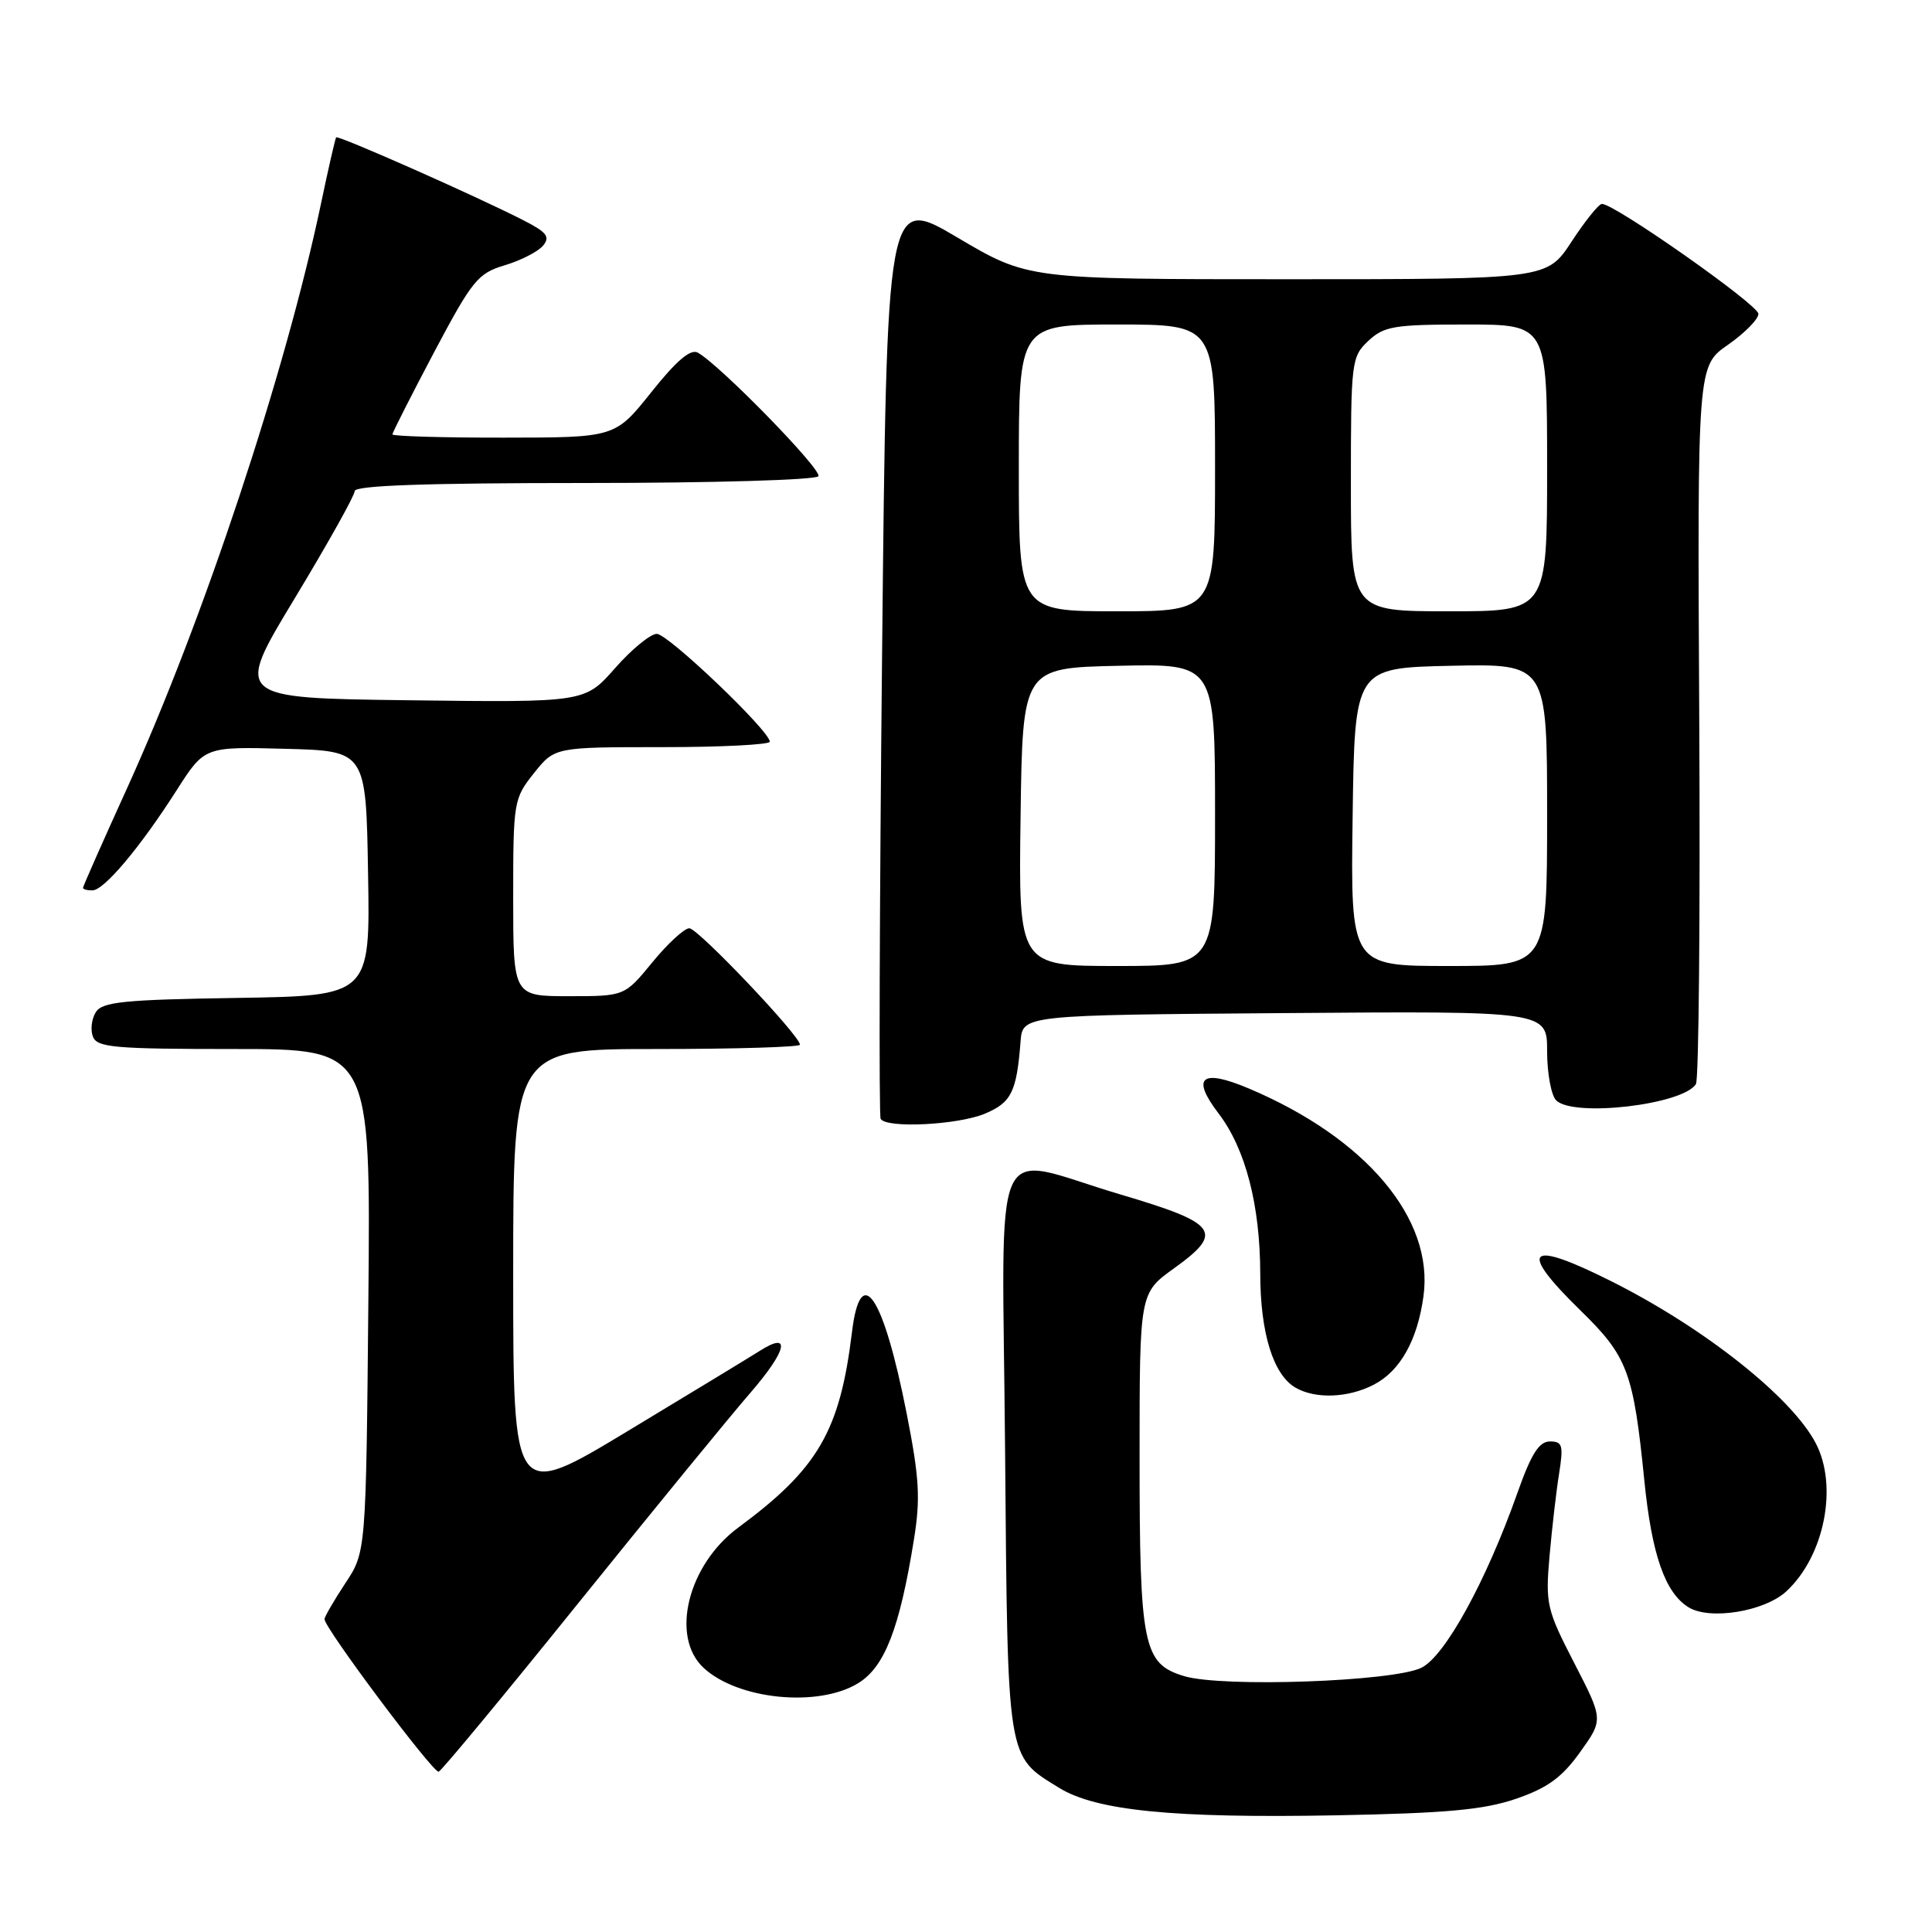 <?xml version="1.0" encoding="UTF-8" standalone="no"?>
<!DOCTYPE svg PUBLIC "-//W3C//DTD SVG 1.1//EN" "http://www.w3.org/Graphics/SVG/1.1/DTD/svg11.dtd" >
<svg xmlns="http://www.w3.org/2000/svg" xmlns:xlink="http://www.w3.org/1999/xlink" version="1.1" viewBox="0 0 256 256">
 <g >
 <path fill="currentColor"
d=" M 200.88 238.35 C 205.06 236.91 206.96 235.53 209.36 232.18 C 212.46 227.86 212.46 227.86 208.60 220.37 C 204.94 213.27 204.77 212.53 205.32 206.19 C 205.65 202.51 206.21 197.59 206.59 195.25 C 207.18 191.51 207.04 191.00 205.37 191.00 C 203.94 191.00 202.90 192.64 201.09 197.75 C 196.93 209.52 191.47 219.45 188.34 220.99 C 184.59 222.82 162.00 223.62 156.92 222.10 C 151.47 220.46 151.00 218.16 151.00 193.02 C 151.00 171.34 151.00 171.34 155.55 168.07 C 162.25 163.26 161.42 162.11 148.49 158.28 C 130.91 153.08 132.82 148.84 133.18 192.30 C 133.53 233.68 133.36 232.59 140.34 236.90 C 145.23 239.92 155.47 240.94 177.00 240.54 C 191.71 240.26 196.60 239.81 200.88 238.35 Z  M 76.67 212.37 C 86.48 200.20 96.70 187.70 99.39 184.60 C 104.27 178.97 104.89 176.32 100.70 178.98 C 99.49 179.75 91.64 184.52 83.25 189.58 C 68.00 198.79 68.00 198.79 68.00 168.89 C 68.00 139.00 68.00 139.00 87.00 139.00 C 97.45 139.00 106.00 138.74 106.00 138.43 C 106.00 137.23 92.48 123.00 91.34 123.00 C 90.68 123.00 88.47 125.03 86.45 127.50 C 82.76 132.00 82.76 132.00 75.38 132.00 C 68.00 132.00 68.00 132.00 68.00 118.95 C 68.00 106.21 68.07 105.81 70.75 102.45 C 73.50 99.00 73.50 99.00 87.75 99.00 C 95.59 99.00 102.00 98.67 102.00 98.28 C 102.00 96.85 88.53 84.00 87.03 83.99 C 86.19 83.99 83.70 86.03 81.50 88.53 C 77.50 93.08 77.50 93.08 54.28 92.79 C 31.06 92.50 31.06 92.50 39.03 79.32 C 43.41 72.07 47.00 65.66 47.00 65.07 C 47.00 64.33 56.48 64.00 77.44 64.00 C 94.39 64.00 108.13 63.60 108.44 63.10 C 108.96 62.26 95.45 48.41 92.47 46.73 C 91.51 46.19 89.64 47.77 86.30 51.97 C 81.50 57.98 81.50 57.98 66.75 57.99 C 58.64 58.00 52.00 57.80 52.00 57.56 C 52.00 57.31 54.48 52.43 57.50 46.71 C 62.58 37.13 63.31 36.22 66.88 35.15 C 69.02 34.51 71.30 33.34 71.96 32.55 C 72.93 31.37 72.46 30.77 69.32 29.17 C 62.98 25.93 44.78 17.88 44.54 18.20 C 44.42 18.37 43.51 22.32 42.53 27.00 C 37.83 49.38 26.93 82.23 16.87 104.37 C 13.64 111.47 11.00 117.44 11.00 117.64 C 11.00 117.84 11.56 117.99 12.25 117.98 C 13.80 117.96 18.56 112.30 23.42 104.69 C 27.10 98.93 27.10 98.93 37.80 99.22 C 48.50 99.50 48.50 99.50 48.77 115.73 C 49.05 131.95 49.05 131.95 31.38 132.23 C 16.41 132.46 13.56 132.75 12.70 134.11 C 12.14 135.00 11.96 136.46 12.31 137.36 C 12.86 138.80 15.20 139.00 31.03 139.00 C 49.12 139.00 49.12 139.00 48.81 172.33 C 48.50 205.65 48.50 205.65 45.75 209.80 C 44.24 212.09 43.00 214.23 43.00 214.55 C 43.00 215.74 57.44 235.02 58.13 234.76 C 58.52 234.62 66.87 224.54 76.67 212.37 Z  M 113.70 223.04 C 117.22 220.89 119.20 215.81 121.10 204.00 C 121.98 198.55 121.82 195.84 120.13 187.25 C 117.04 171.58 114.03 167.13 112.89 176.52 C 111.29 189.64 108.40 194.60 97.84 202.40 C 91.15 207.33 88.79 216.86 93.22 220.99 C 97.75 225.21 108.40 226.28 113.70 223.04 Z  M 236.69 210.87 C 241.75 206.20 243.59 196.91 240.58 191.20 C 237.36 185.09 225.79 175.93 213.50 169.77 C 202.36 164.18 201.04 165.46 209.46 173.68 C 215.66 179.73 216.44 181.80 217.88 196.16 C 218.87 206.02 220.63 211.06 223.75 212.98 C 226.57 214.71 233.80 213.53 236.69 210.87 Z  M 182.03 183.48 C 185.53 181.67 187.82 177.60 188.62 171.74 C 190.02 161.51 181.04 150.82 165.50 144.24 C 159.19 141.57 157.79 142.72 161.46 147.53 C 165.04 152.22 166.97 159.67 166.99 168.78 C 167.00 176.63 168.71 182.16 171.66 183.87 C 174.30 185.40 178.63 185.24 182.03 183.48 Z  M 130.50 147.57 C 134.02 146.09 134.71 144.69 135.23 138.00 C 135.50 134.50 135.50 134.50 170.25 134.24 C 205.00 133.97 205.00 133.97 205.00 139.29 C 205.00 142.21 205.54 145.14 206.20 145.80 C 208.48 148.08 223.03 146.38 224.72 143.64 C 225.10 143.03 225.30 121.37 225.16 95.51 C 224.91 48.50 224.91 48.50 228.96 45.69 C 231.18 44.14 233.00 42.29 233.00 41.59 C 233.00 40.39 213.91 26.98 212.26 27.02 C 211.84 27.03 210.03 29.28 208.24 32.02 C 204.98 37.00 204.98 37.00 170.60 37.00 C 136.22 37.00 136.22 37.00 126.86 31.47 C 117.50 25.94 117.50 25.94 116.88 86.72 C 116.54 120.15 116.45 147.84 116.69 148.25 C 117.43 149.54 126.90 149.07 130.50 147.57 Z  M 135.23 108.25 C 135.50 88.50 135.50 88.50 148.25 88.22 C 161.00 87.94 161.00 87.94 161.00 107.97 C 161.00 128.00 161.00 128.00 147.98 128.00 C 134.96 128.00 134.96 128.00 135.23 108.25 Z  M 179.23 108.25 C 179.50 88.50 179.50 88.50 192.25 88.22 C 205.00 87.94 205.00 87.94 205.00 107.97 C 205.00 128.00 205.00 128.00 191.98 128.00 C 178.96 128.00 178.96 128.00 179.23 108.25 Z  M 135.00 62.00 C 135.00 43.00 135.00 43.00 148.00 43.00 C 161.00 43.00 161.00 43.00 161.00 62.00 C 161.00 81.00 161.00 81.00 148.00 81.00 C 135.00 81.00 135.00 81.00 135.00 62.00 Z  M 179.00 64.17 C 179.00 47.88 179.07 47.28 181.31 45.17 C 183.39 43.22 184.72 43.00 194.31 43.00 C 205.00 43.00 205.00 43.00 205.00 62.00 C 205.00 81.00 205.00 81.00 192.00 81.00 C 179.00 81.00 179.00 81.00 179.00 64.17 Z "/>
</g>
</svg>
